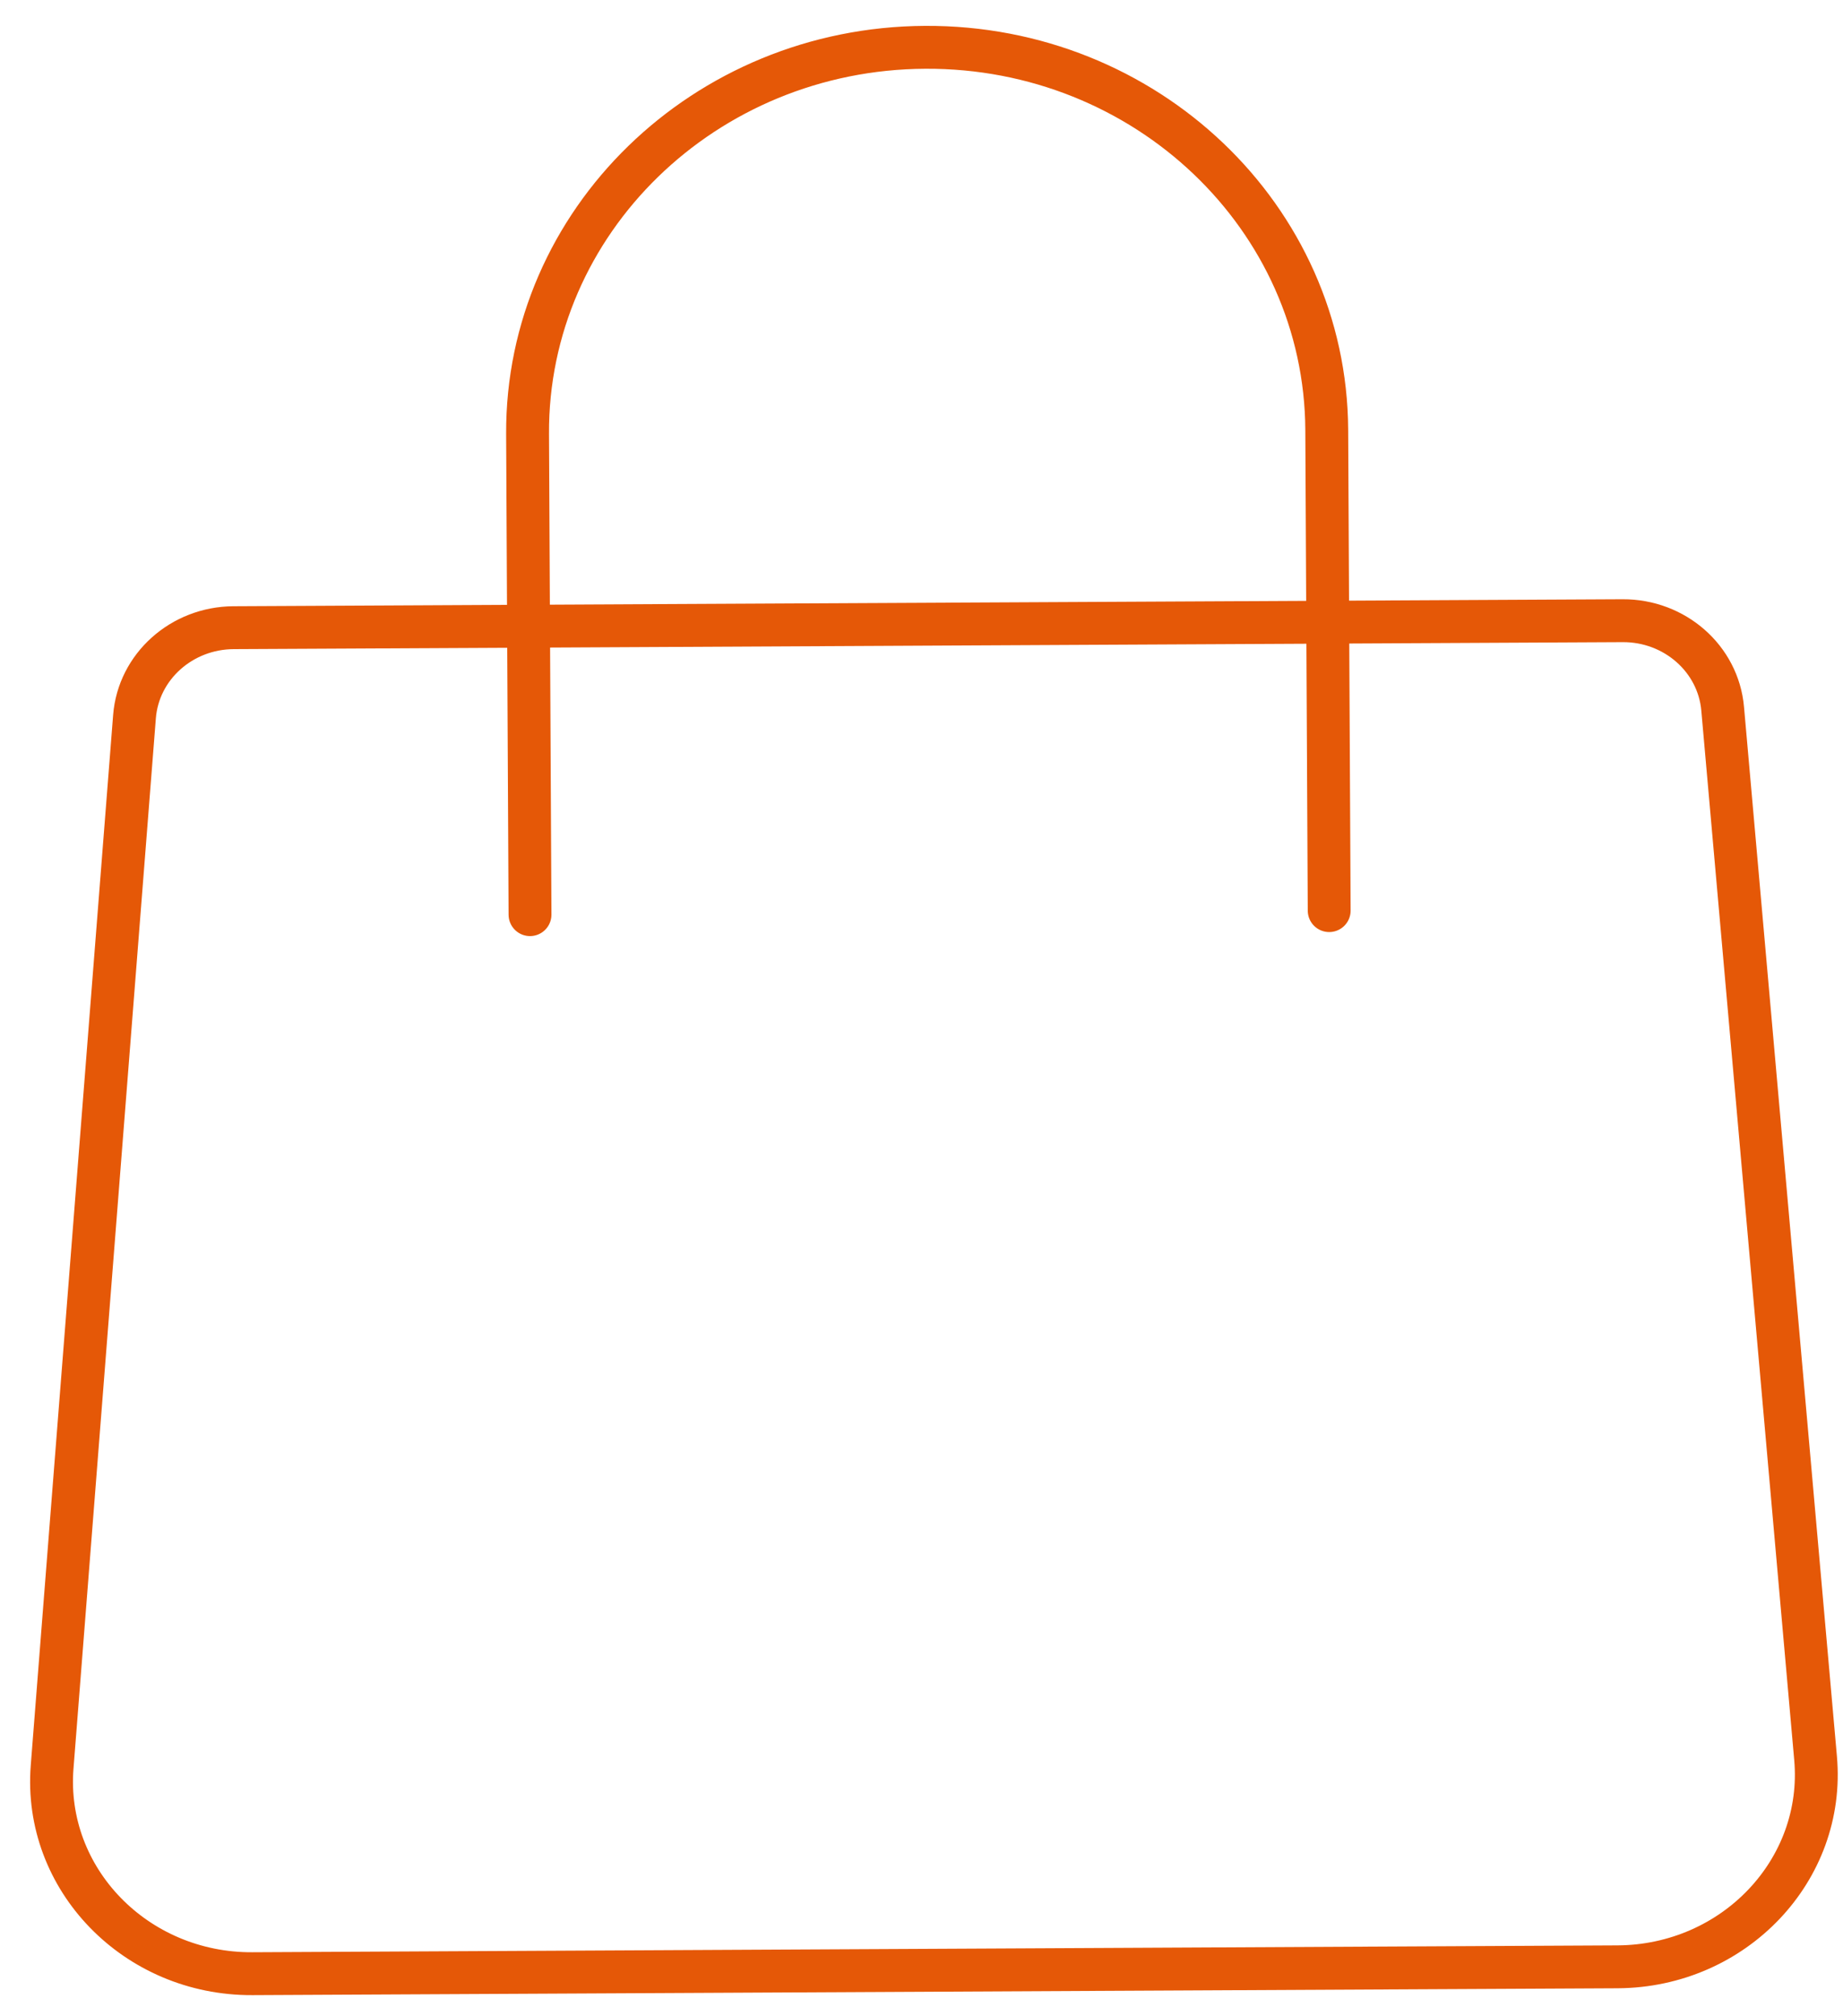 <svg width="43" height="47" viewBox="0 0 43 47" fill="none" xmlns="http://www.w3.org/2000/svg">
<path d="M3.138 16.71C3.23 15.545 4.237 14.642 5.451 14.636L37.859 14.473C39.074 14.467 40.089 15.36 40.192 16.524L42.36 40.995C42.592 43.603 40.46 45.847 37.738 45.861L5.887 46.021C3.165 46.034 1.011 43.812 1.216 41.201L3.138 16.71Z" stroke="#E55807" stroke-linecap="round" stroke-linejoin="round"/>
<path d="M31.012 21.233L30.955 10.024C30.93 5.071 26.736 1.077 21.587 1.103C16.438 1.129 12.285 5.165 12.309 10.118L12.366 21.327" stroke="#E55807" stroke-linecap="round" stroke-linejoin="round"/>
</svg>
